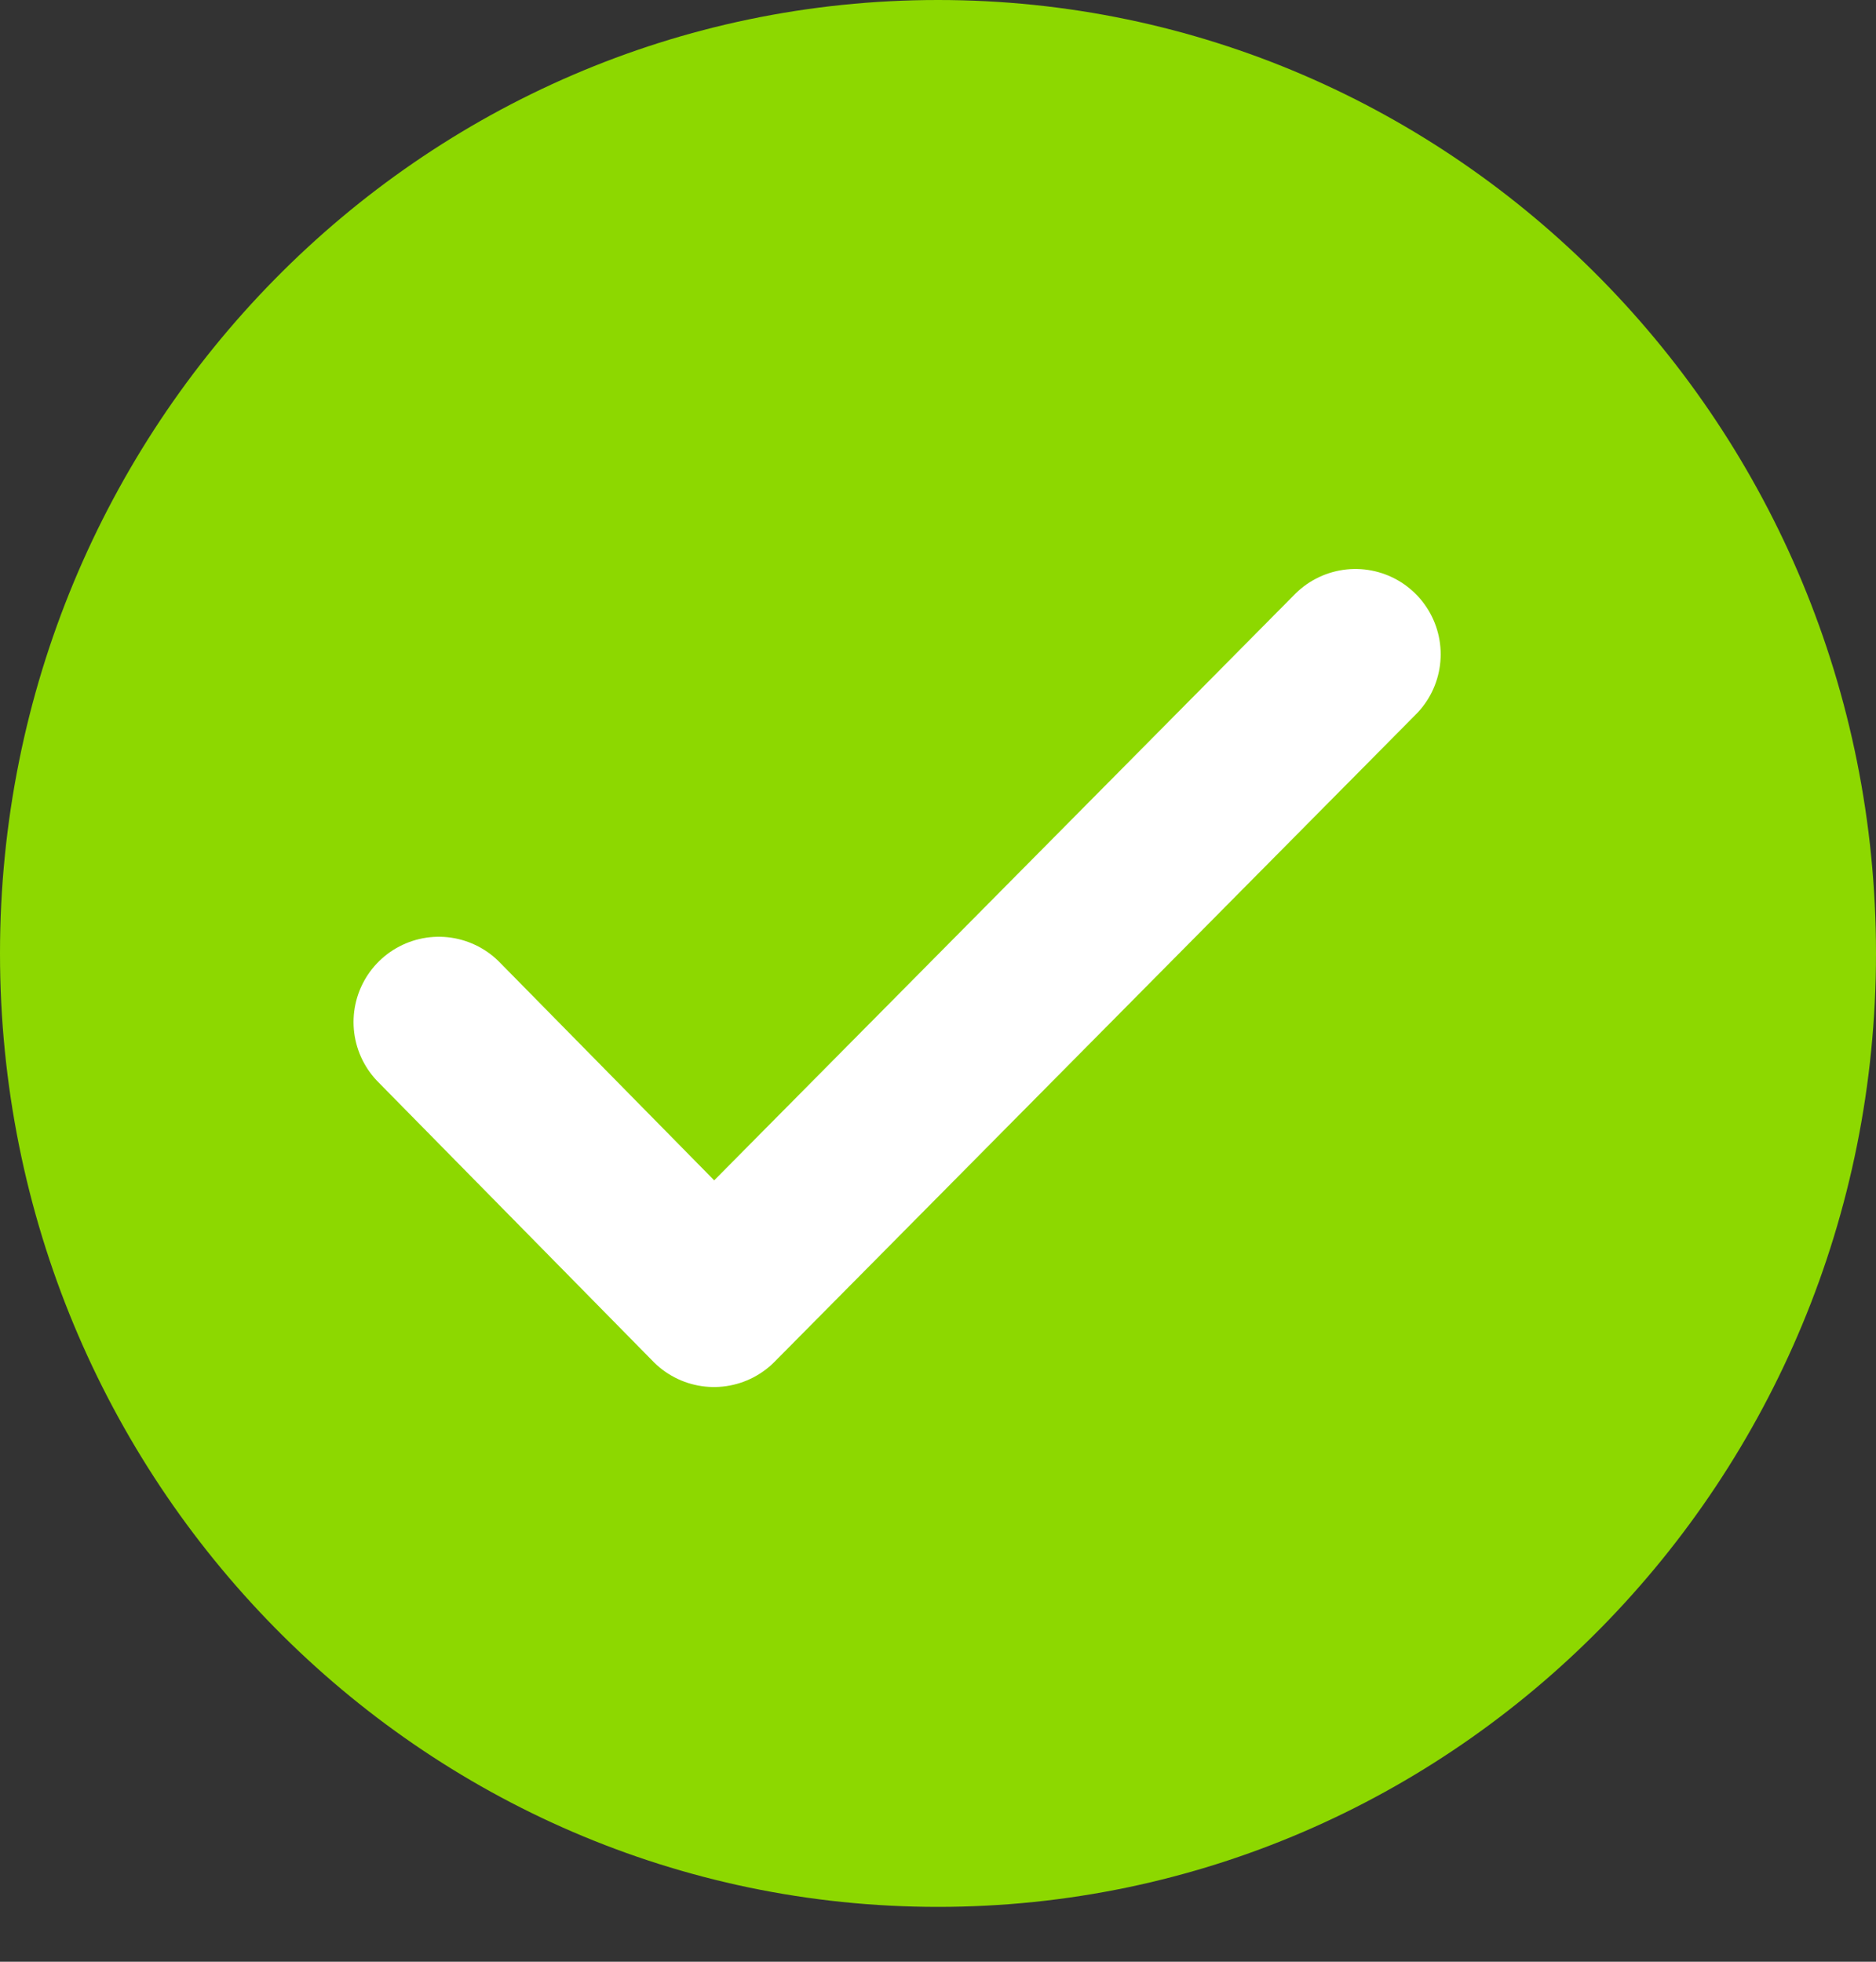 <svg width="22" height="23" viewBox="0 0 22 23" fill="none" xmlns="http://www.w3.org/2000/svg">
<rect x="0" y="0" width="22" height="23" fill="#333333" stroke="none"/>
<g clip-path="url(#clip0)">
<path d="M11 22.357C17.075 22.357 22 17.352 22 11.178C22 5.005 17.075 0 11 0C4.925 0 0 5.005 0 11.178C0 17.352 4.925 22.357 11 22.357Z" fill="#8DD800"/>
<path d="M5.146 11.983L8.373 15.262L15.895 7.671" stroke="white" stroke-width="2" stroke-linecap="round" stroke-linejoin="round"/>
</g>
<defs>
<clipPath id="clip0">
<rect width="22" height="22.357" fill="white"/>
</clipPath>
</defs>
</svg>
